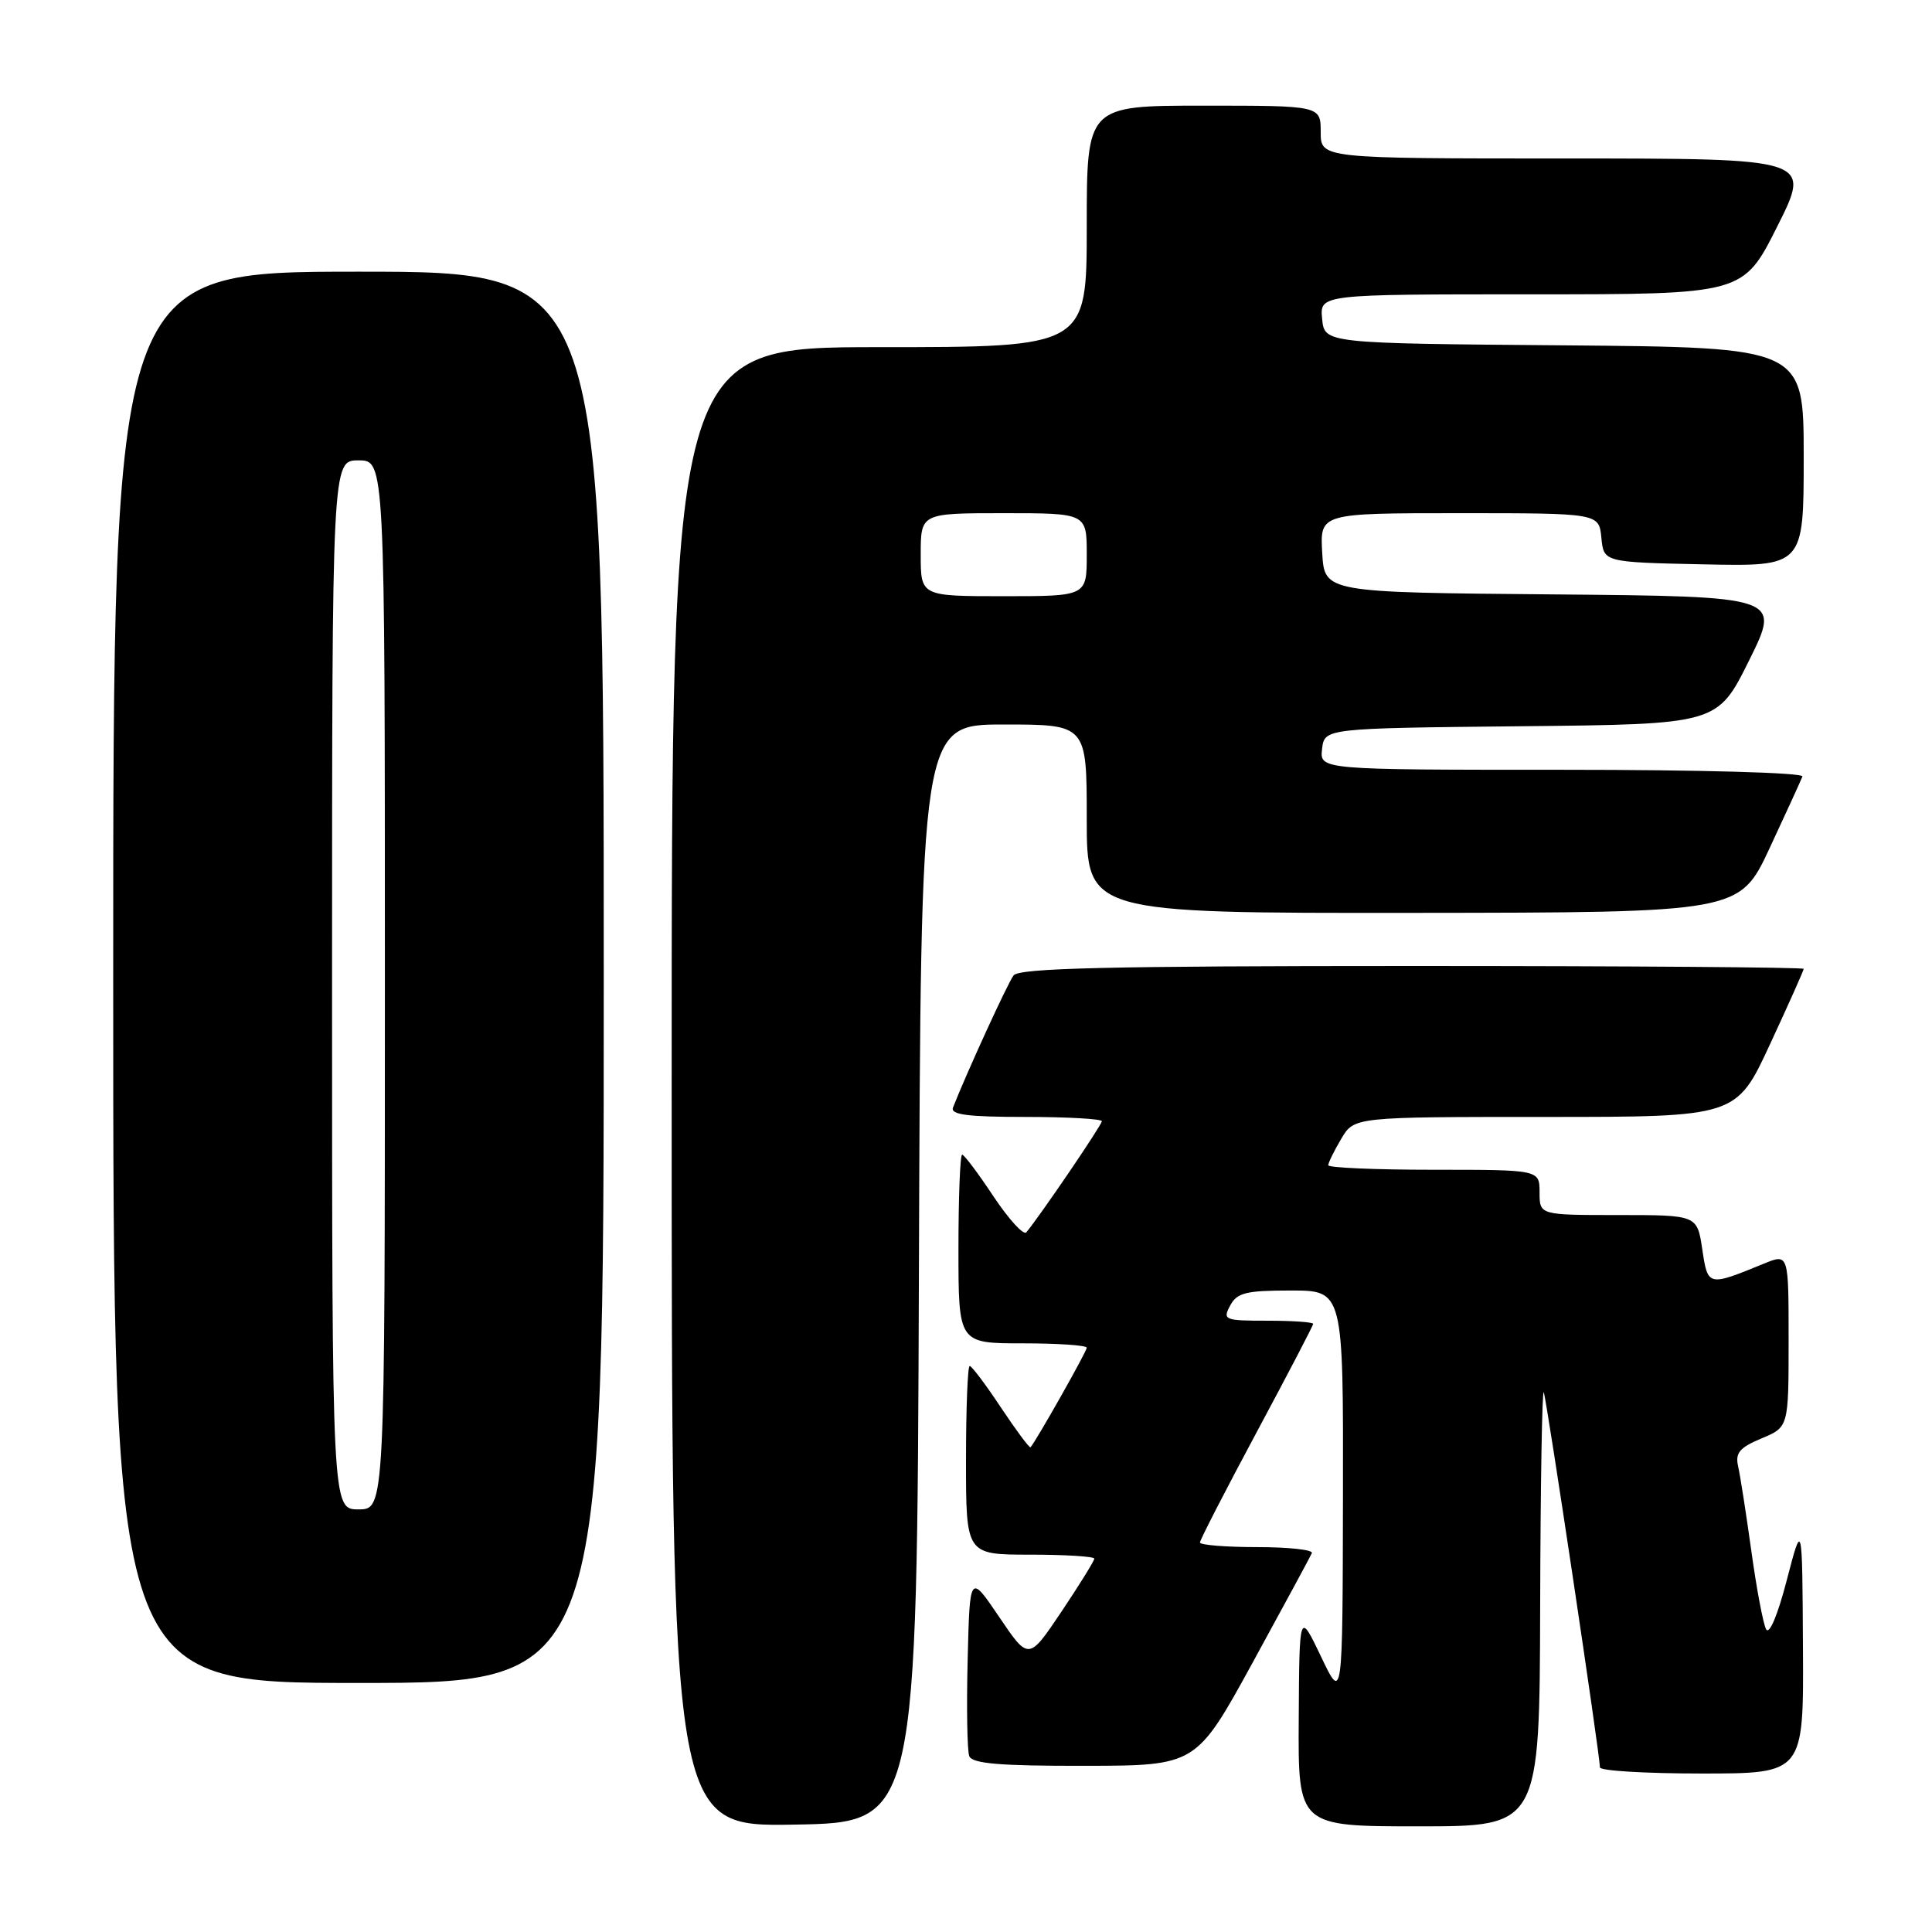 <?xml version="1.0" encoding="UTF-8" standalone="no"?>
<!DOCTYPE svg PUBLIC "-//W3C//DTD SVG 1.1//EN" "http://www.w3.org/Graphics/SVG/1.1/DTD/svg11.dtd" >
<svg xmlns="http://www.w3.org/2000/svg" xmlns:xlink="http://www.w3.org/1999/xlink" version="1.1" viewBox="0 0 256 256">
 <g >
 <path fill="currentColor"
d=" M 121.76 168.75 C 122.01 96.00 122.01 96.00 133.01 96.00 C 144.00 96.00 144.00 96.00 144.00 108.50 C 144.00 121.00 144.00 121.00 187.25 120.96 C 230.50 120.92 230.50 120.92 234.50 112.35 C 236.70 107.63 238.65 103.37 238.83 102.89 C 239.02 102.38 225.25 102.00 207.02 102.00 C 174.87 102.00 174.87 102.00 175.18 99.25 C 175.50 96.50 175.50 96.50 201.54 96.23 C 227.57 95.97 227.57 95.97 231.77 87.50 C 235.97 79.03 235.97 79.03 205.74 78.76 C 175.50 78.50 175.50 78.50 175.20 73.25 C 174.90 68.00 174.90 68.00 193.38 68.00 C 211.87 68.00 211.87 68.00 212.19 71.25 C 212.50 74.50 212.50 74.50 225.75 74.78 C 239.00 75.06 239.00 75.06 239.00 60.54 C 239.00 46.03 239.00 46.03 207.25 45.76 C 175.50 45.50 175.50 45.50 175.19 42.25 C 174.87 39.00 174.87 39.00 202.93 39.00 C 230.98 39.00 230.98 39.00 235.50 30.00 C 240.02 21.00 240.02 21.00 207.51 21.00 C 175.00 21.00 175.00 21.00 175.00 17.50 C 175.00 14.00 175.00 14.00 159.50 14.00 C 144.00 14.00 144.00 14.00 144.00 30.00 C 144.00 46.00 144.00 46.00 116.50 46.00 C 89.00 46.00 89.00 46.00 89.00 144.02 C 89.00 242.05 89.00 242.05 105.25 241.77 C 121.50 241.50 121.50 241.50 121.76 168.75 Z  M 204.08 212.75 C 204.12 196.66 204.34 183.95 204.56 184.50 C 204.95 185.47 212.00 232.57 212.00 234.19 C 212.00 234.64 218.07 235.00 225.50 235.00 C 239.00 235.00 239.00 235.00 238.90 218.25 C 238.81 201.50 238.81 201.50 236.76 209.37 C 235.54 214.07 234.43 216.69 234.01 215.87 C 233.62 215.12 232.74 210.45 232.06 205.50 C 231.37 200.55 230.59 195.51 230.31 194.30 C 229.91 192.52 230.49 191.82 233.40 190.60 C 237.00 189.10 237.00 189.10 237.00 177.60 C 237.00 166.10 237.00 166.10 233.75 167.43 C 226.29 170.48 226.30 170.49 225.56 165.53 C 224.88 161.00 224.88 161.00 214.44 161.00 C 204.00 161.00 204.00 161.00 204.00 158.00 C 204.00 155.00 204.00 155.00 190.00 155.00 C 182.30 155.00 176.00 154.73 176.00 154.40 C 176.00 154.08 176.77 152.50 177.72 150.90 C 179.43 148.00 179.43 148.00 204.75 148.00 C 230.07 148.00 230.07 148.00 234.53 138.38 C 236.99 133.08 239.00 128.58 239.00 128.38 C 239.00 128.17 215.66 128.00 187.12 128.00 C 146.79 128.00 135.03 128.28 134.30 129.25 C 133.52 130.28 128.06 142.20 126.28 146.75 C 125.90 147.70 128.21 148.00 135.89 148.00 C 141.45 148.00 146.00 148.26 146.00 148.57 C 146.00 149.07 137.75 161.20 135.99 163.29 C 135.63 163.72 133.68 161.58 131.65 158.54 C 129.63 155.49 127.76 153.00 127.49 153.00 C 127.22 153.00 127.00 158.62 127.00 165.50 C 127.00 178.00 127.00 178.00 135.50 178.00 C 140.18 178.00 144.00 178.26 144.00 178.58 C 144.00 179.08 137.26 191.00 136.55 191.77 C 136.41 191.91 134.66 189.55 132.64 186.52 C 130.63 183.48 128.76 181.00 128.49 181.00 C 128.22 181.00 128.00 186.62 128.00 193.50 C 128.00 206.00 128.00 206.00 136.50 206.00 C 141.18 206.00 145.00 206.24 145.00 206.53 C 145.00 206.82 143.04 209.98 140.65 213.55 C 136.30 220.03 136.30 220.03 132.40 214.26 C 128.50 208.50 128.50 208.50 128.22 219.94 C 128.06 226.23 128.16 231.97 128.43 232.69 C 128.82 233.69 132.43 234.00 143.72 233.98 C 158.50 233.96 158.50 233.96 166.00 220.27 C 170.12 212.74 173.65 206.22 173.83 205.79 C 174.02 205.36 170.75 205.00 166.58 205.00 C 162.41 205.00 159.00 204.72 159.00 204.39 C 159.00 204.05 162.38 197.49 166.50 189.80 C 170.62 182.12 174.00 175.65 174.00 175.42 C 174.00 175.19 171.28 175.00 167.96 175.00 C 162.24 175.00 161.98 174.90 163.00 173.00 C 163.91 171.29 165.09 171.00 171.04 171.00 C 178.00 171.00 178.00 171.00 177.95 198.25 C 177.90 225.50 177.90 225.50 175.04 219.50 C 172.17 213.50 172.17 213.50 172.09 227.75 C 172.00 242.00 172.00 242.00 188.00 242.00 C 204.00 242.00 204.00 242.00 204.08 212.75 Z  M 80.00 129.50 C 80.00 36.00 80.00 36.00 47.50 36.00 C 15.00 36.00 15.00 36.00 15.00 129.50 C 15.00 223.00 15.00 223.00 47.50 223.00 C 80.00 223.00 80.00 223.00 80.00 129.50 Z  M 122.00 73.50 C 122.00 68.00 122.00 68.00 133.00 68.00 C 144.00 68.00 144.00 68.00 144.00 73.50 C 144.00 79.00 144.00 79.00 133.00 79.00 C 122.00 79.00 122.00 79.00 122.00 73.50 Z  M 44.00 130.50 C 44.00 61.00 44.00 61.00 47.50 61.00 C 51.00 61.00 51.00 61.00 51.00 130.50 C 51.00 200.00 51.00 200.00 47.50 200.00 C 44.00 200.00 44.00 200.00 44.00 130.50 Z "/>
</g>
</svg>